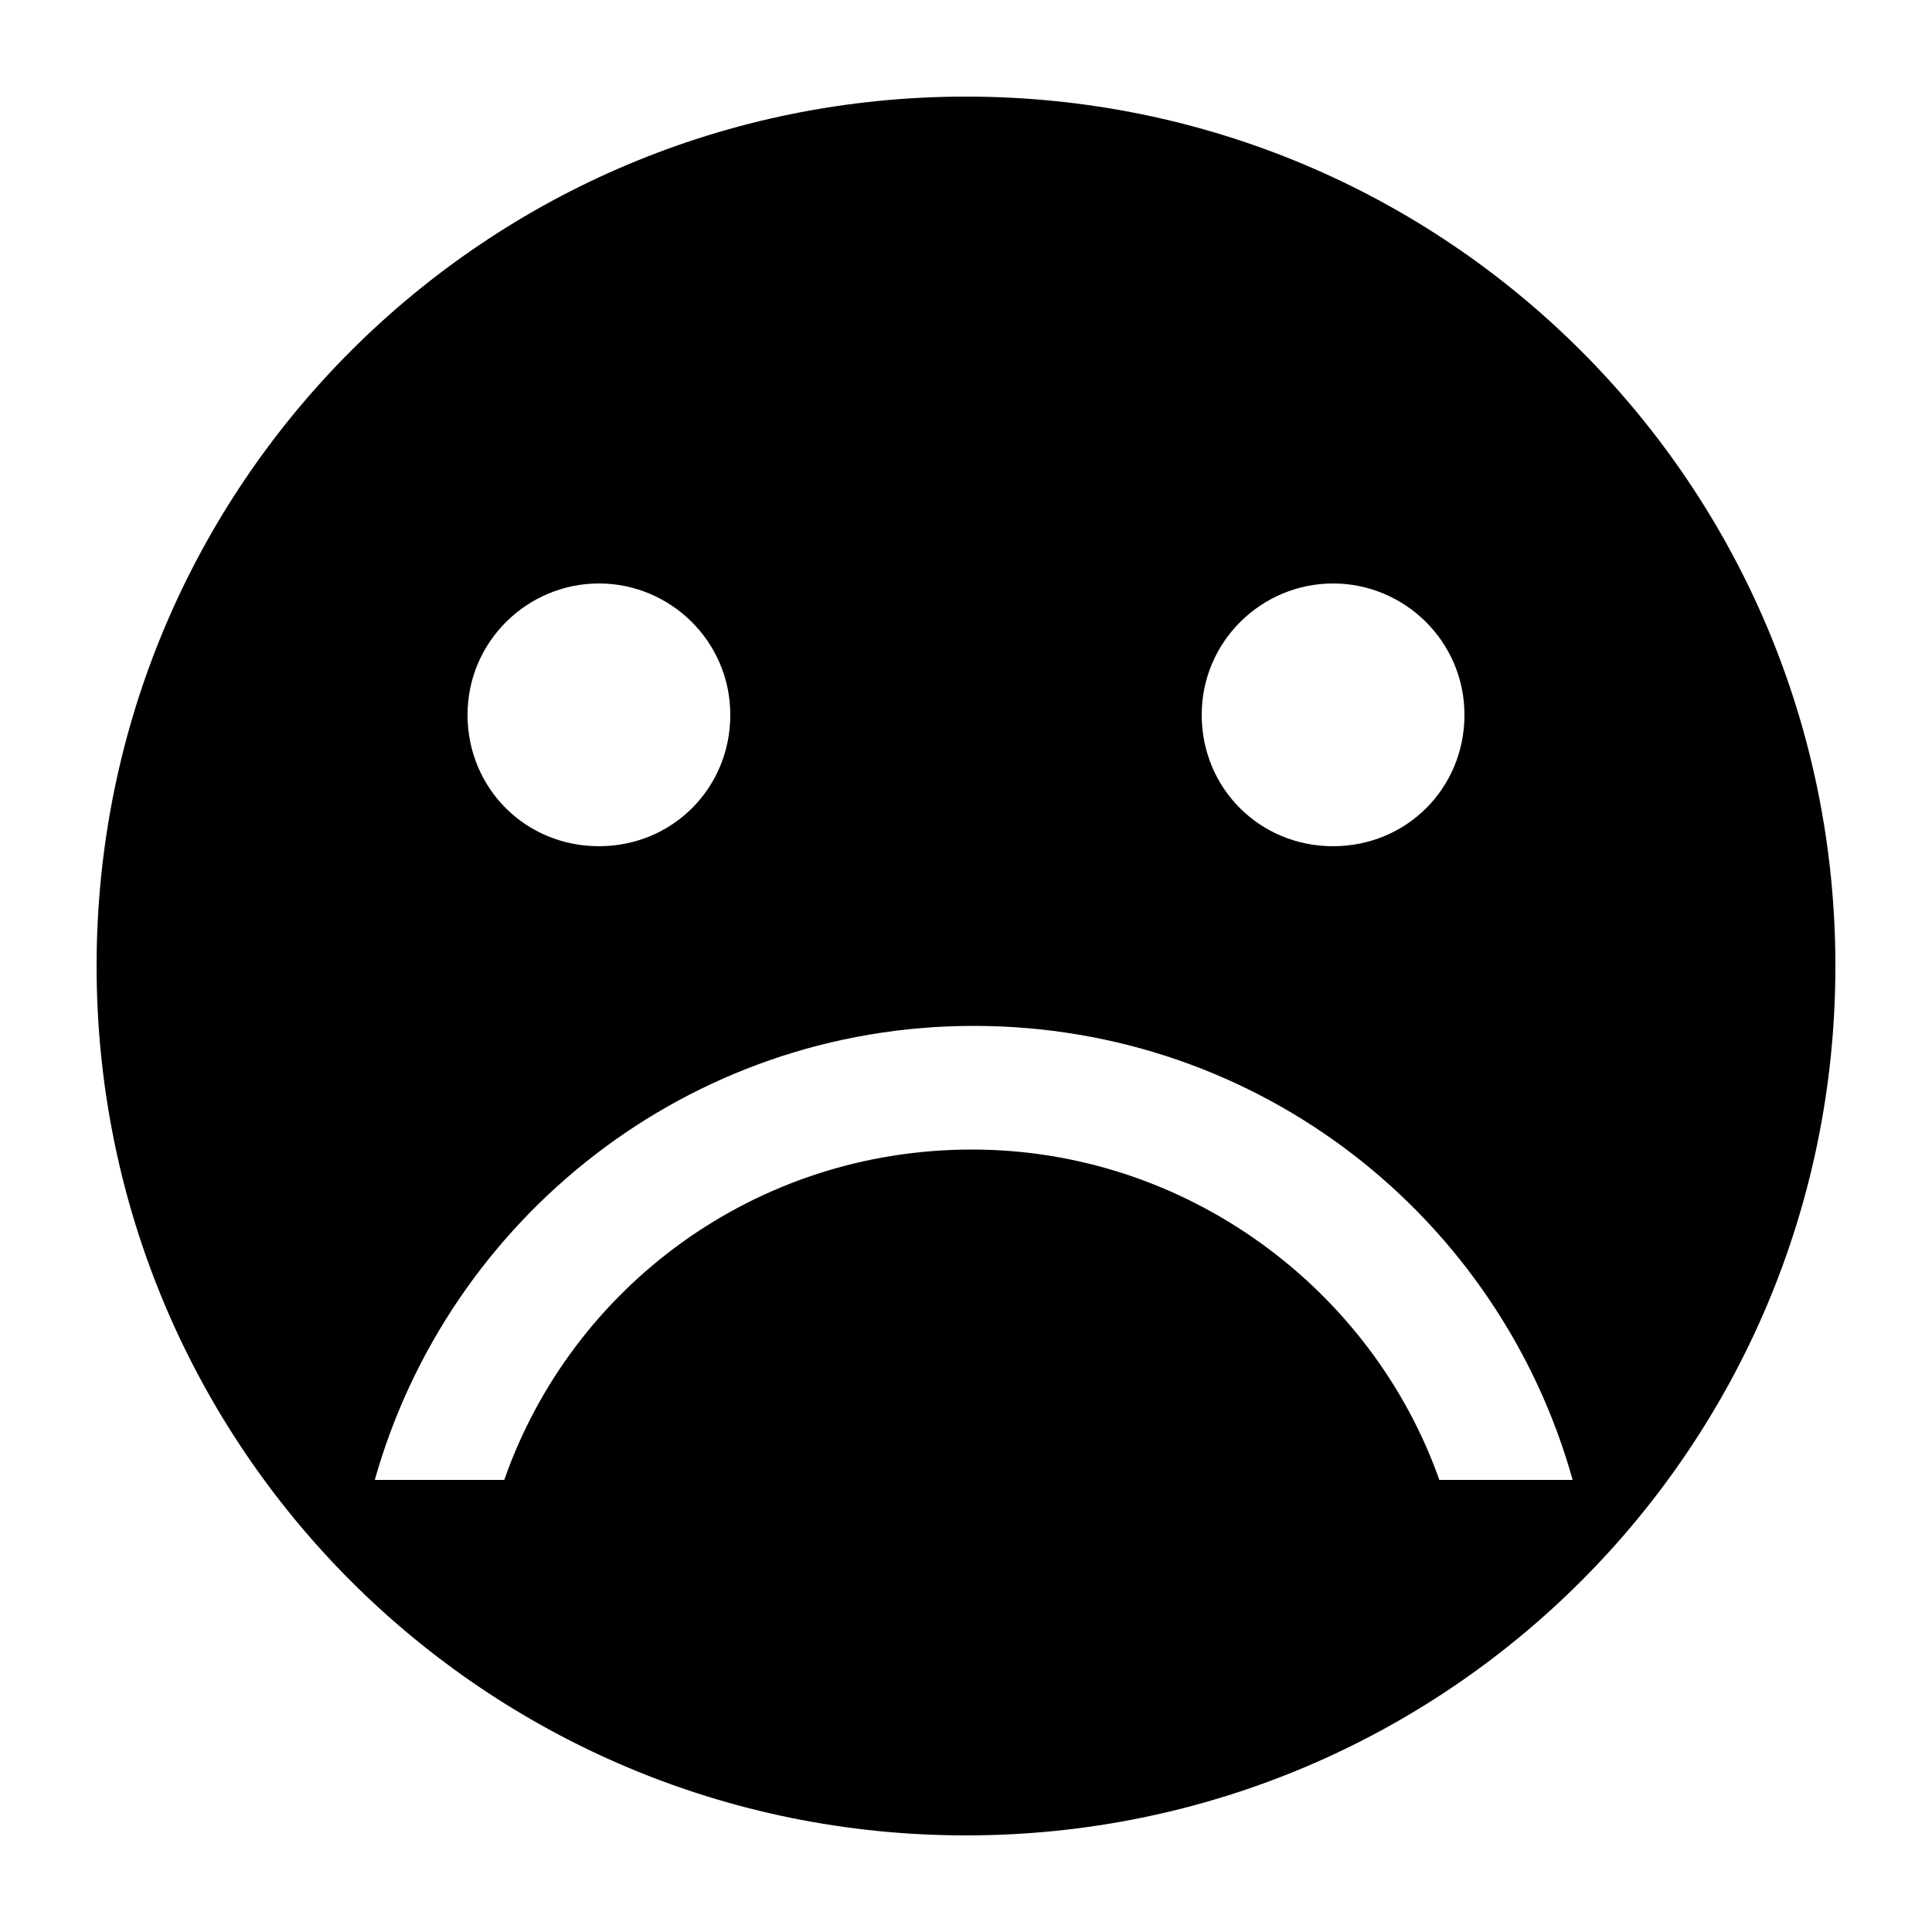 <svg xmlns="http://www.w3.org/2000/svg" viewBox="0 0 100 100" role="img"><path d="M50 5C25.1 5 5 25.1 5 50s20.1 45 45 45 45-20.1 45-45S74.9 5 50 5zm19 25.2c3.7 0 6.8 3 6.8 6.8s-3 6.8-6.8 6.8-6.8-3-6.8-6.8 3.1-6.8 6.8-6.8zm-38 0c3.7 0 6.8 3 6.8 6.8s-3 6.8-6.8 6.8-6.8-3-6.8-6.8 3.1-6.8 6.8-6.8zm48.7 46.4H74.5C71 66.7 61.4 59.5 50.3 59.5c-11.2 0-20.7 7.1-24.2 17.1H19.4c3.8-13.5 16.2-23.5 31-23.5s27.2 9.9 31 23.5h-1.7z" fill="currentColor"/></svg>
